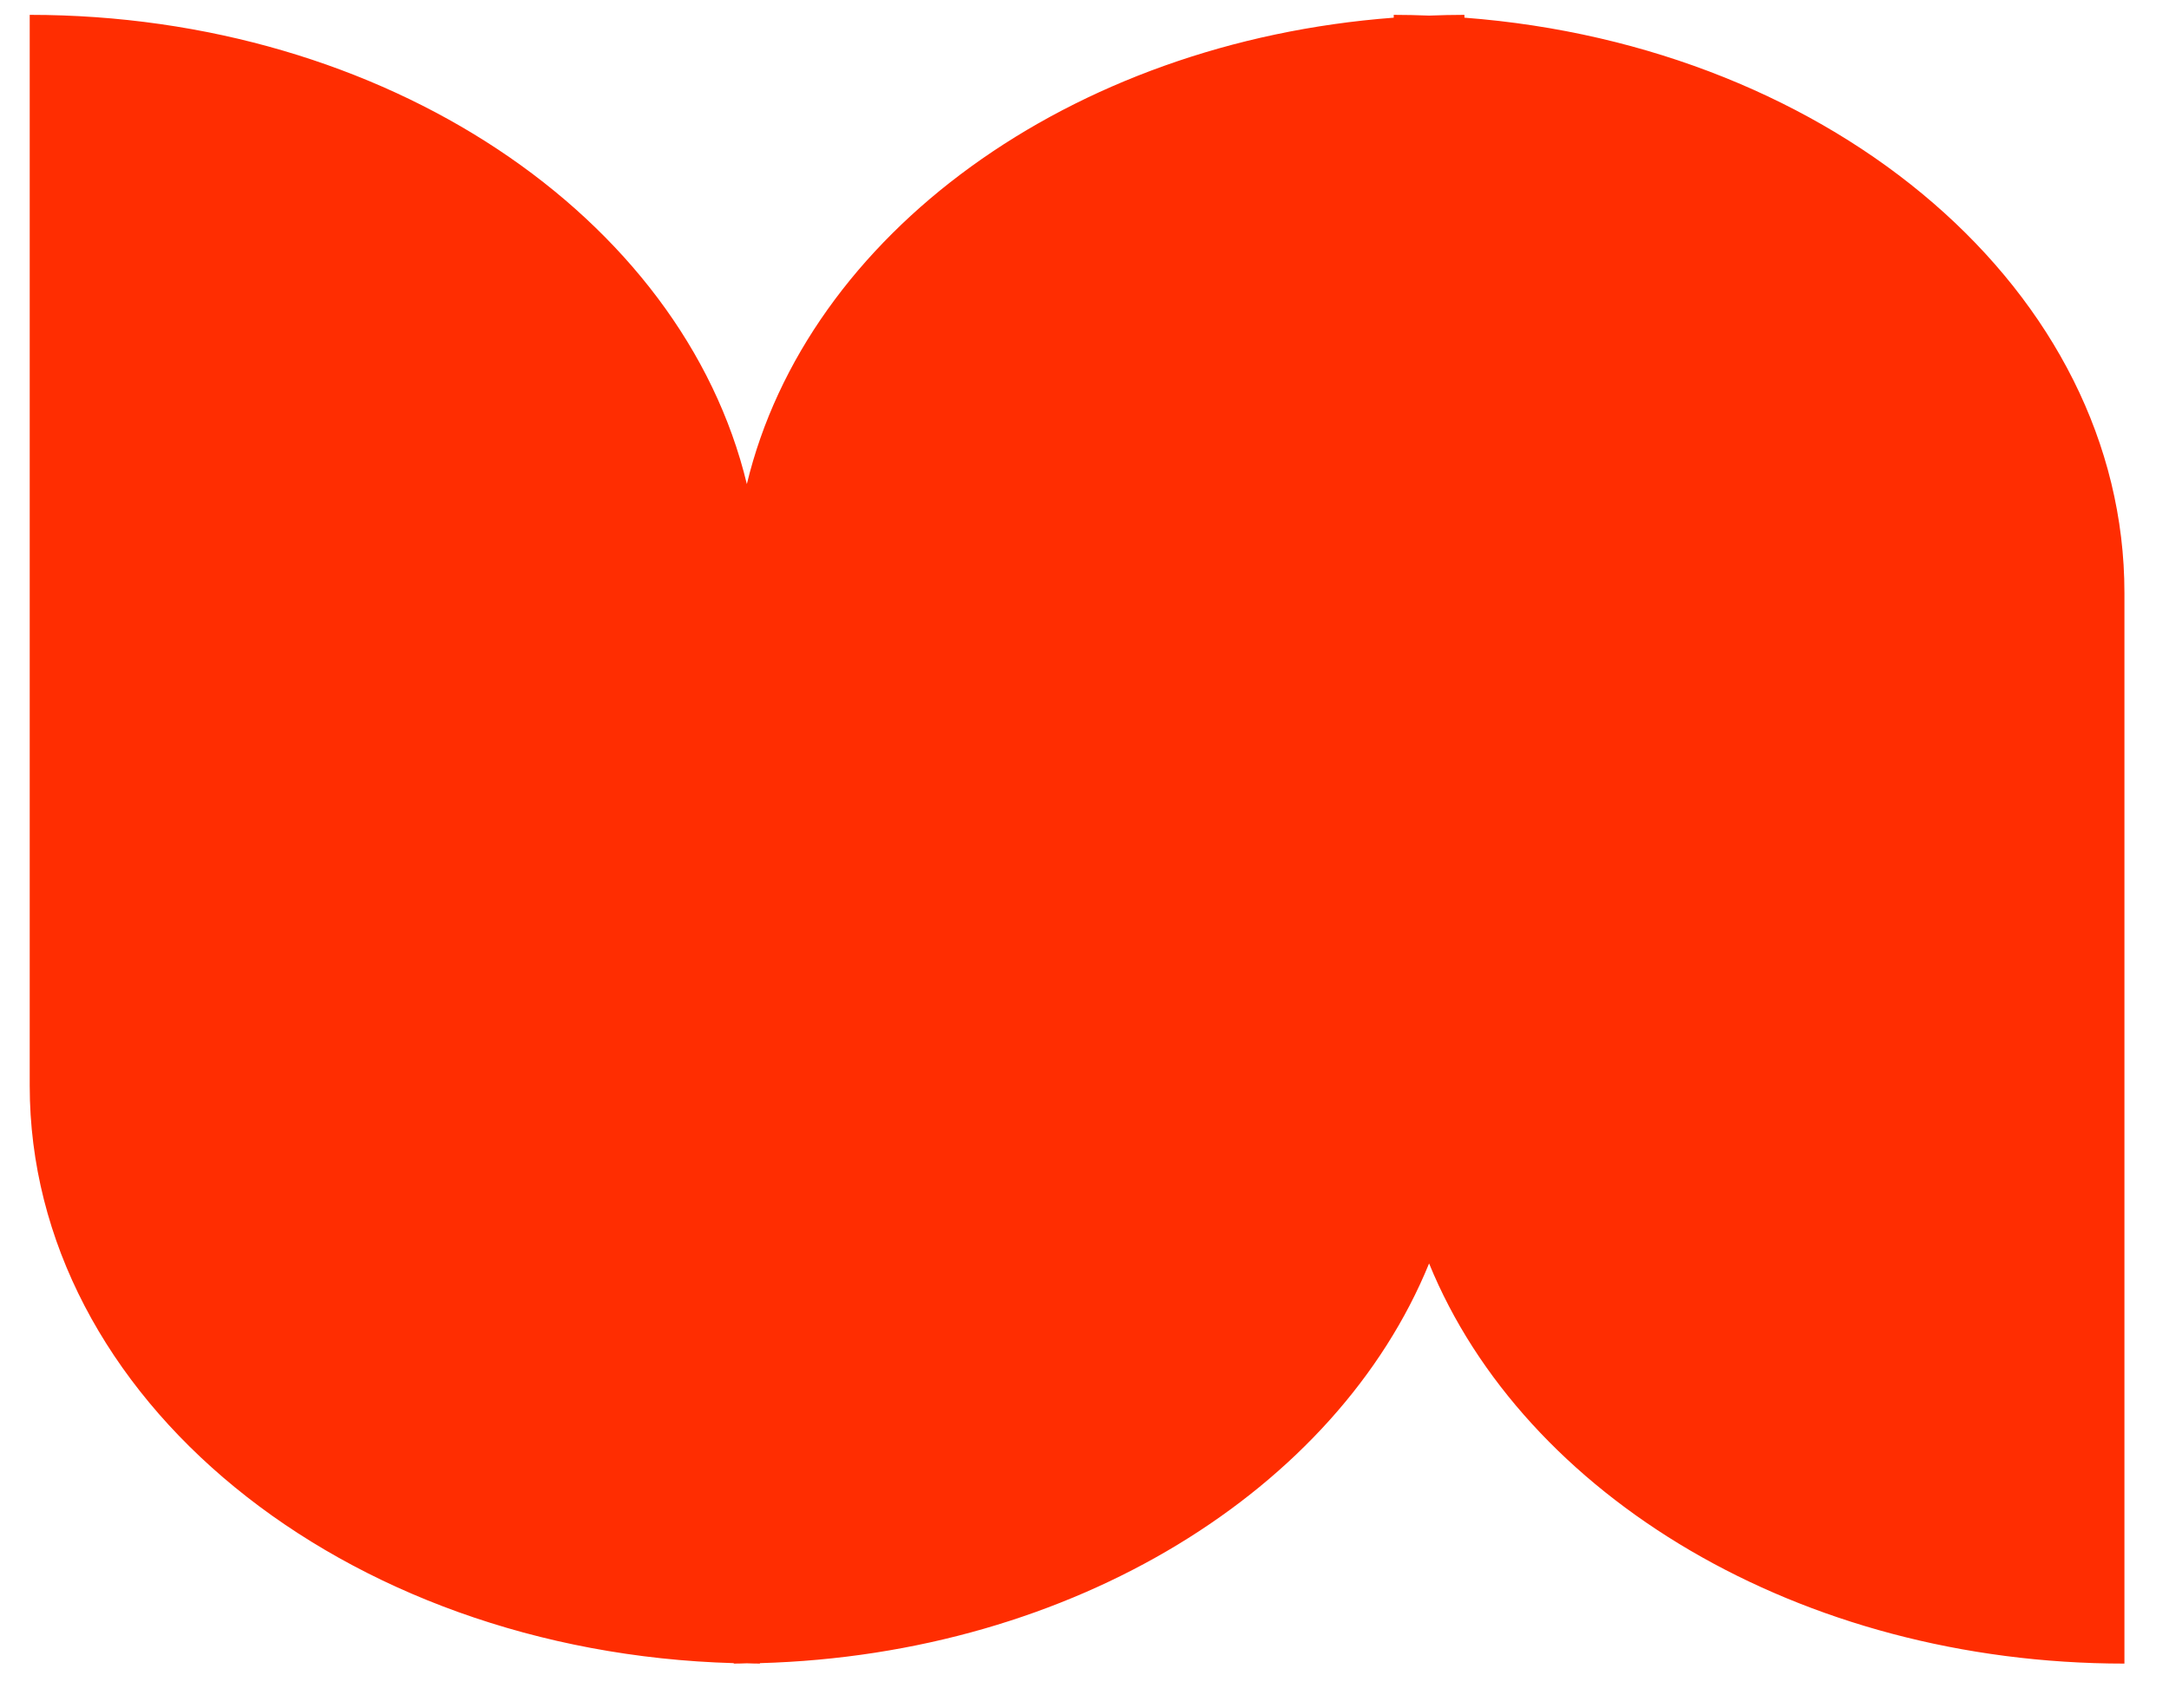 <svg width="146" height="115" xmlns="http://www.w3.org/2000/svg" xmlns:xlink="http://www.w3.org/1999/xlink" xml:space="preserve" overflow="hidden"><g transform="translate(-417 -1081)"><g><path d="M560 1193C560 1193 560 1120.91 560 1120.91 560 1100.69 540.504 1084.08 515.574 1082.19L515.574 1082C514.776 1082 513.984 1082.02 513.195 1082.05 512.406 1082.02 511.613 1082 510.815 1082 510.815 1082 510.815 1082.19 510.815 1082.19 488.973 1083.84 471.314 1096.8 467.272 1113.59 462.94 1095.6 442.968 1082 419 1082 419 1082 419 1154.09 419 1154.09 419 1175.11 440.044 1192.23 466.39 1192.97L466.39 1193C466.686 1193 466.977 1192.99 467.272 1192.98 467.566 1192.99 467.858 1193 468.154 1193 468.154 1193 468.154 1192.97 468.154 1192.97 489.266 1192.38 506.986 1181.27 513.195 1166.06 519.576 1181.69 538.114 1193 560 1193Z" fill="#FF2D01" fill-rule="evenodd" fill-opacity="1"/></g></g></svg>